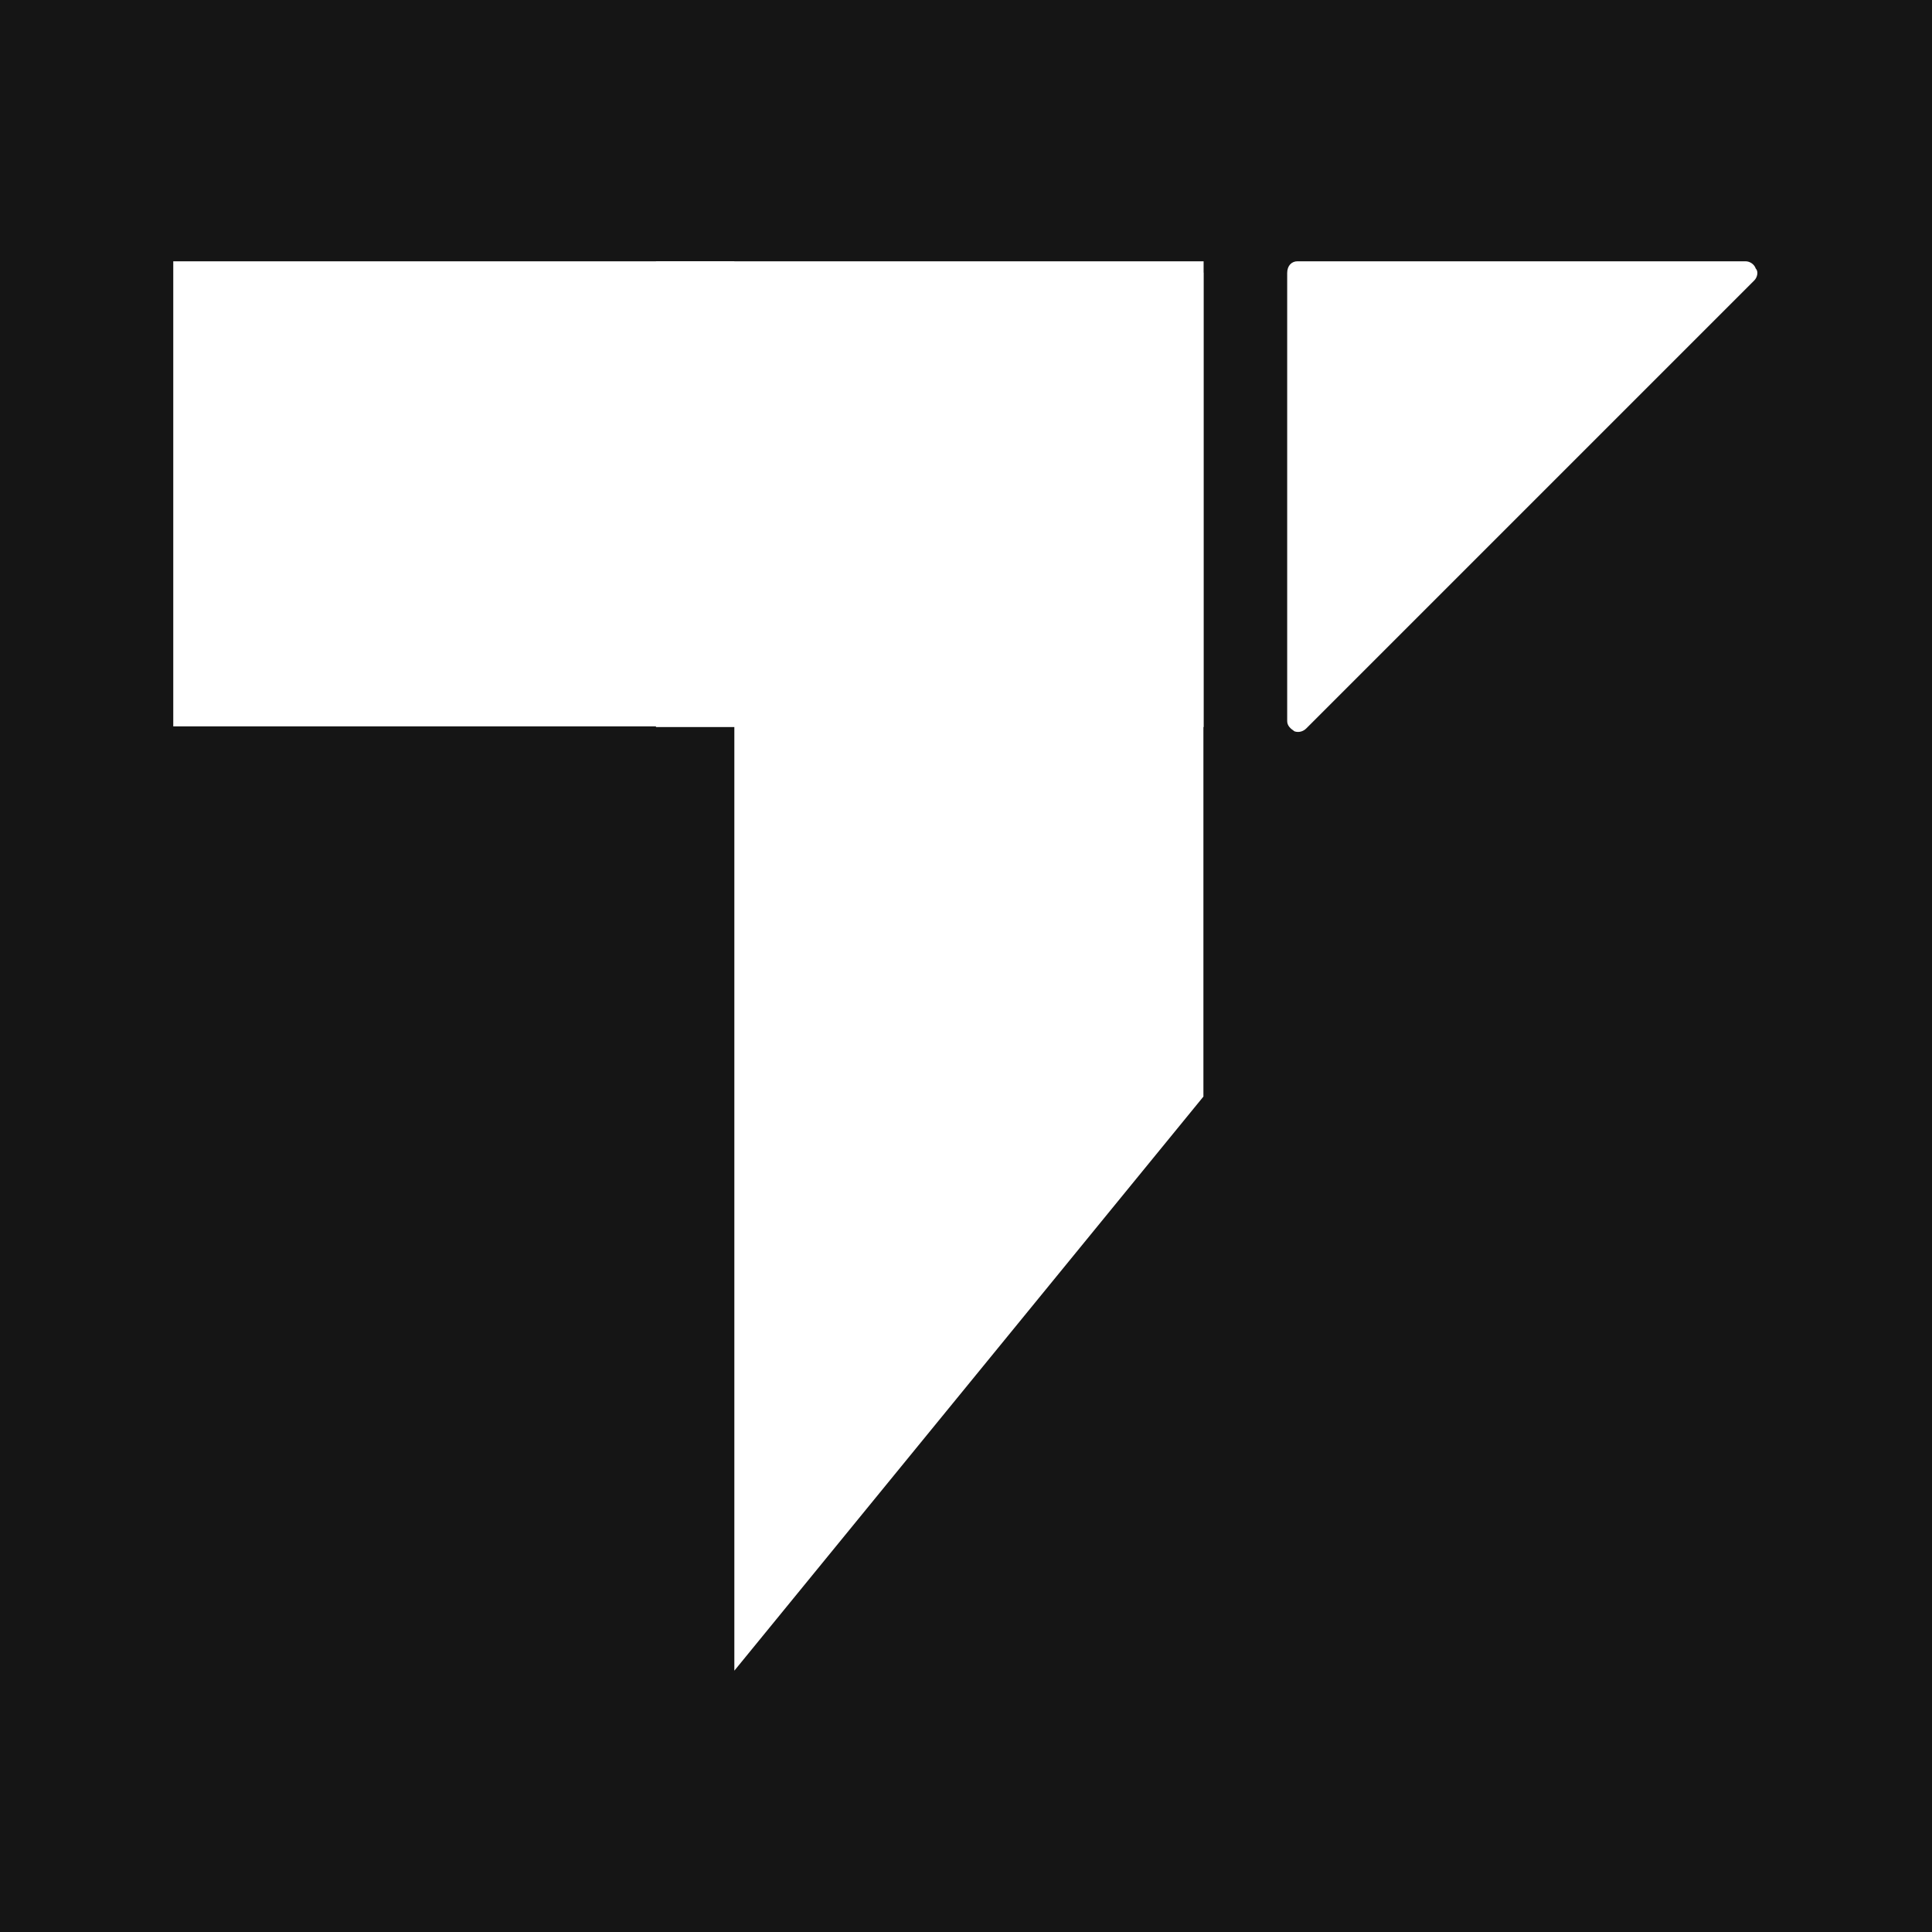 <svg xmlns="http://www.w3.org/2000/svg" xmlns:xlink="http://www.w3.org/1999/xlink" width="1024" zoomAndPan="magnify" viewBox="0 0 768 768" height="1024" preserveAspectRatio="xMidYMid meet" version="1.0"><defs><clipPath id="b416f0bc8f"><path d="M 68.875 103.867 L 478.375 103.867 L 478.375 664.117 L 68.875 664.117 Z M 68.875 103.867 " clip-rule="nonzero"/></clipPath><clipPath id="5cd40aebe9"><path d="M 511.617 103.867 L 699 103.867 L 699 291 L 511.617 291 Z M 511.617 103.867 " clip-rule="nonzero"/></clipPath><clipPath id="85b287a93a"><path d="M 260.758 103.867 L 478.625 103.867 L 478.625 289.016 L 260.758 289.016 Z M 260.758 103.867 " clip-rule="nonzero"/></clipPath></defs><rect x="-76.8" width="921.6" fill="#ffffff" y="-76.8" height="921.6" fill-opacity="1"/><rect x="-76.8" width="921.6" fill="#151515" y="-76.8" height="921.6" fill-opacity="1"/><g clip-path="url(#b416f0bc8f)"><path fill="#ffffff" d="M 479.395 434.664 L 479.395 288.742 L 598.488 288.742 L 751.562 101.367 C 688.336 101.367 625.105 101.367 561.875 101.367 C 480.656 101.367 487.703 92.953 427.949 152.707 L 291.914 288.742 L 68.875 288.742 L 68.875 101.367 L 291.914 101.367 L 291.914 664.121 Z M 479.395 434.664 " fill-opacity="1" fill-rule="evenodd"/></g><path fill="#ffffff" d="M 693.863 108.539 L 515.766 108.539 L 515.766 286.637 Z M 693.863 108.539 " fill-opacity="1" fill-rule="nonzero"/><g clip-path="url(#5cd40aebe9)"><path fill="#ffffff" d="M 511.676 286.637 L 511.676 108.539 C 511.676 105.617 513.43 103.867 515.766 103.867 L 693.863 103.867 C 695.613 103.867 697.367 105.035 697.949 106.785 C 699.117 107.953 698.535 110.289 697.367 111.457 L 519.266 289.559 C 518.102 290.727 516.348 291.309 514.598 290.727 C 512.844 289.559 511.676 288.391 511.676 286.637 Z M 520.434 112.625 L 520.434 275.543 L 683.352 112.625 Z M 520.434 112.625 " fill-opacity="1" fill-rule="nonzero"/></g><g clip-path="url(#85b287a93a)"><path fill="#ffffff" d="M 260.758 103.867 L 478.453 103.867 L 478.453 289.016 L 260.758 289.016 Z M 260.758 103.867 " fill-opacity="1" fill-rule="nonzero"/></g></svg>